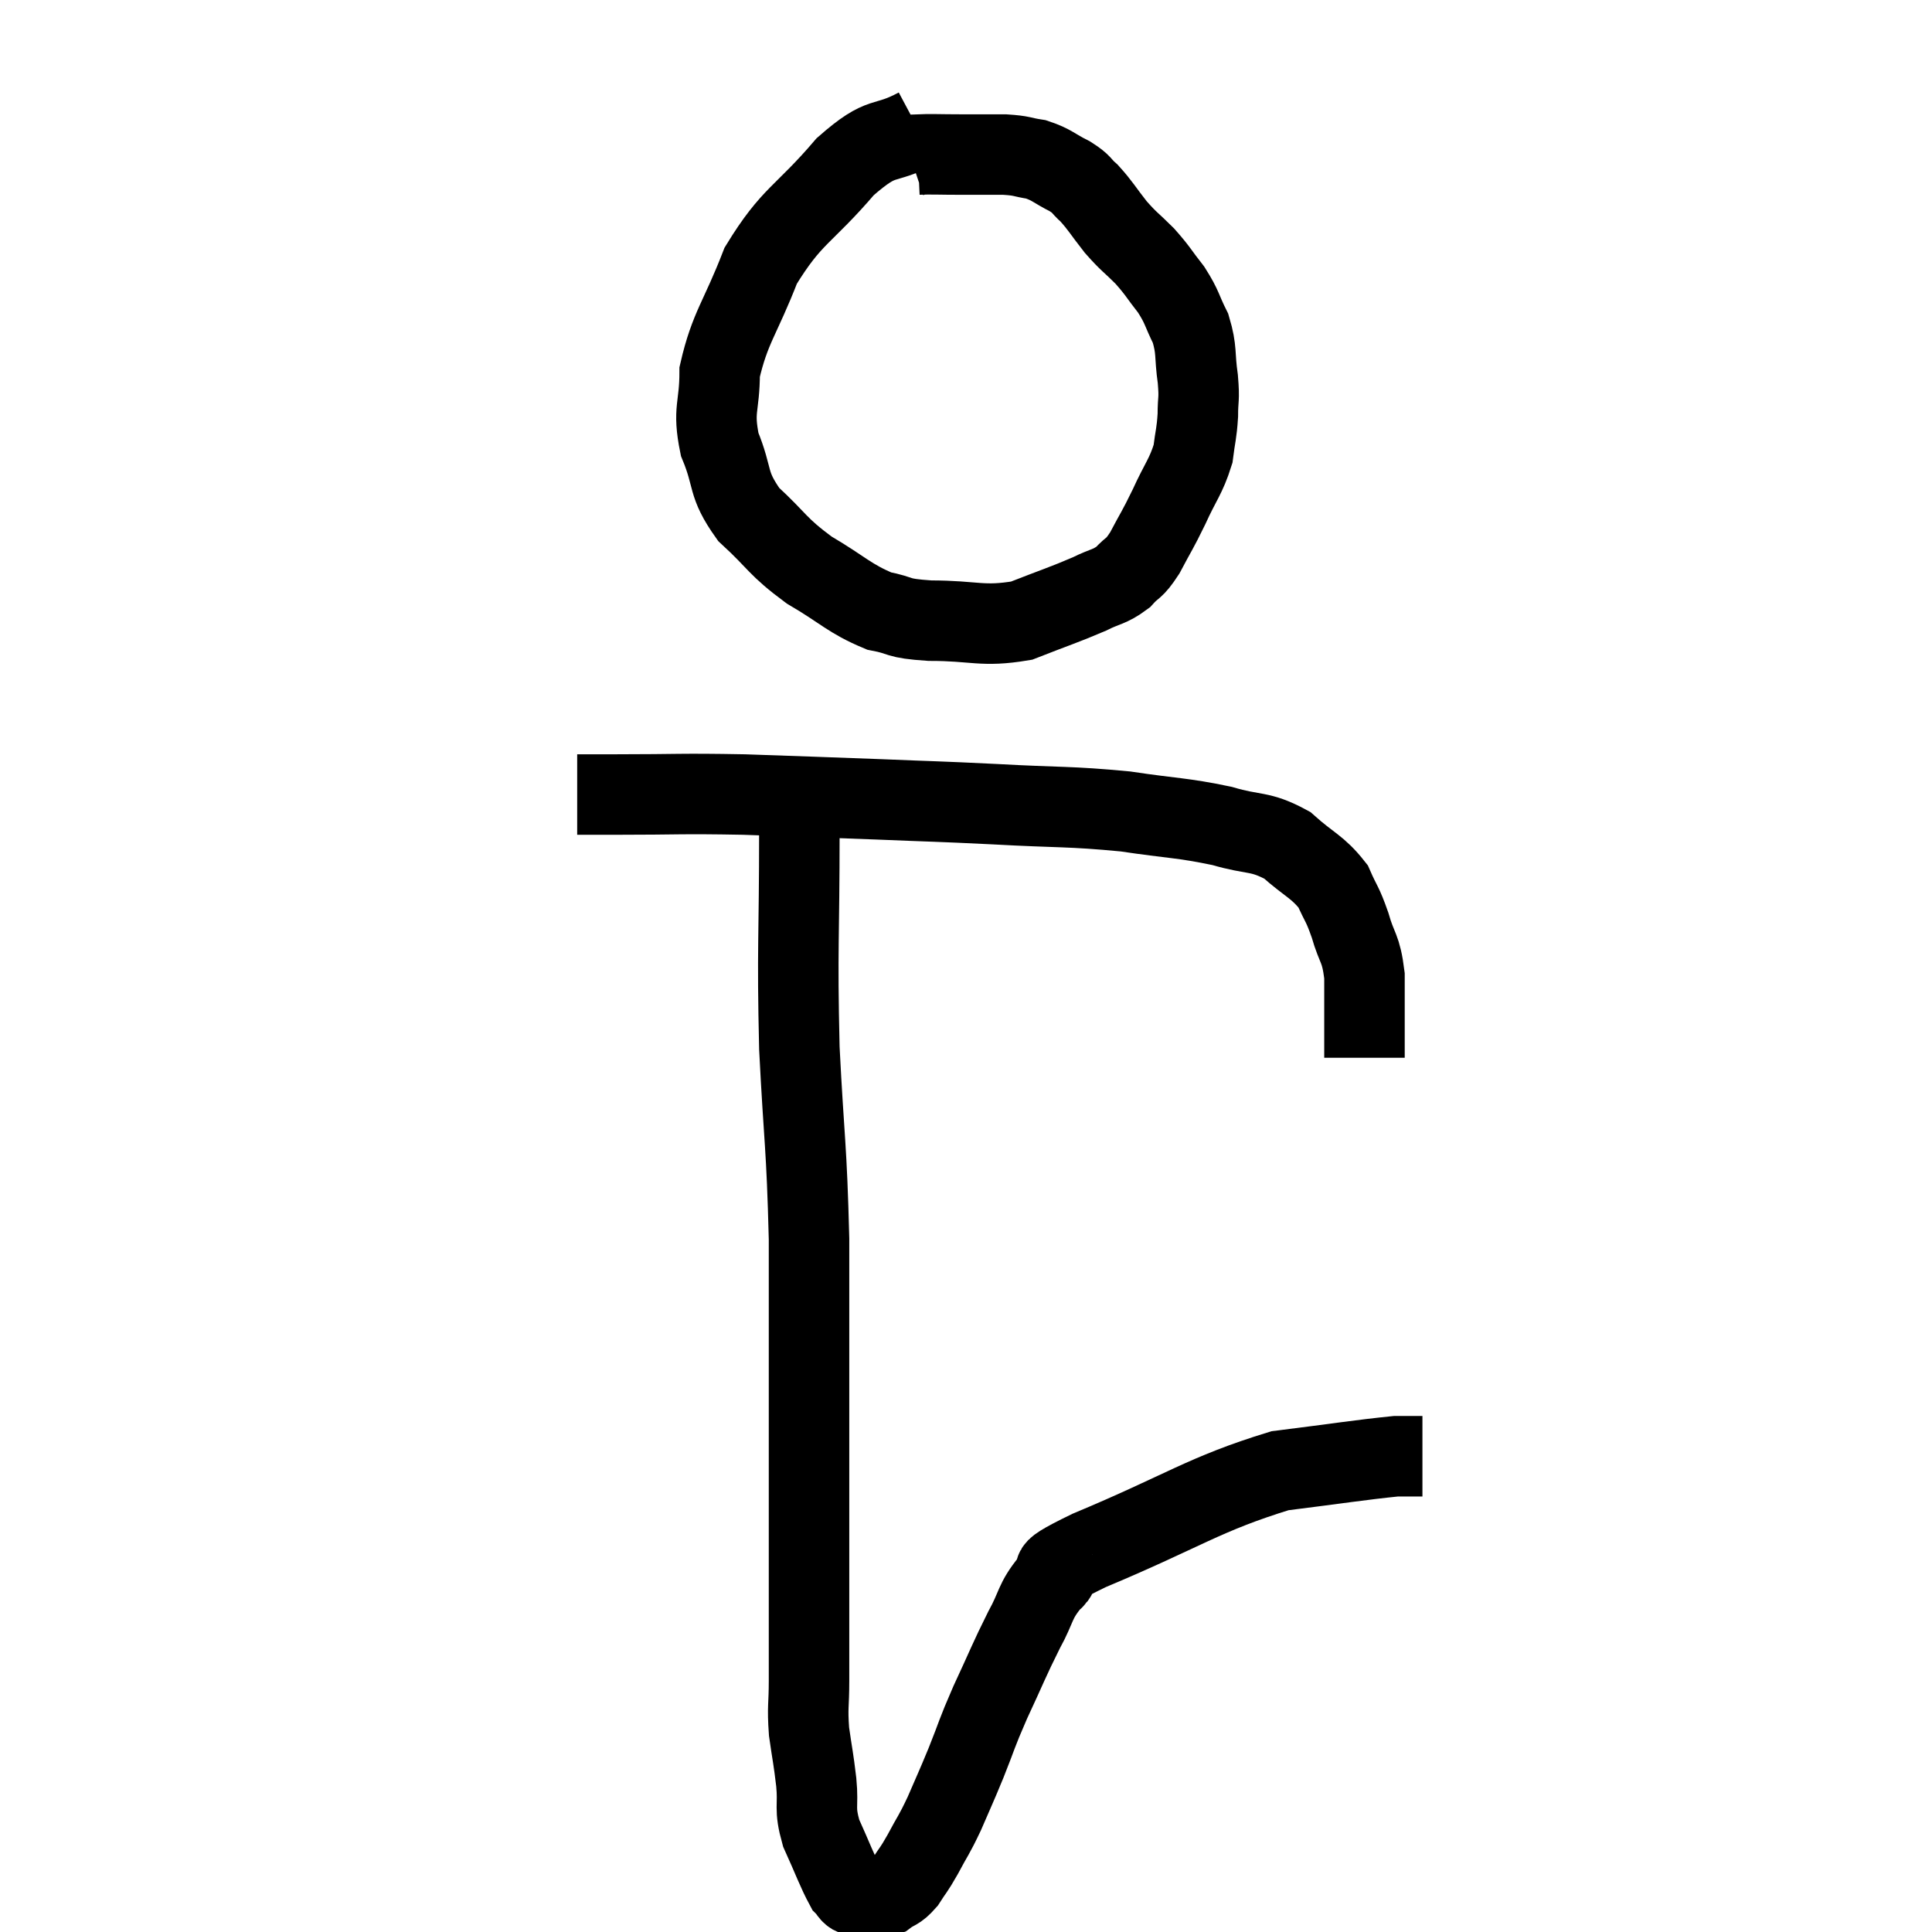 <svg width="48" height="48" viewBox="0 0 48 48" xmlns="http://www.w3.org/2000/svg"><path d="M 22.8 3.18 C 21.9 3.66, 21.975 3.285, 21 4.14 C 19.95 5.37, 19.68 5.325, 18.9 6.6 C 18.39 7.92, 18.135 8.13, 17.88 9.24 C 17.88 10.14, 17.7 10.155, 17.88 11.04 C 18.24 11.91, 18.045 12, 18.6 12.78 C 19.35 13.47, 19.29 13.56, 20.1 14.16 C 20.97 14.67, 21.09 14.865, 21.84 15.18 C 22.47 15.3, 22.215 15.36, 23.1 15.42 C 24.24 15.42, 24.39 15.585, 25.38 15.42 C 26.22 15.09, 26.43 15.03, 27.06 14.76 C 27.48 14.55, 27.555 14.595, 27.9 14.34 C 28.17 14.04, 28.155 14.175, 28.44 13.74 C 28.74 13.17, 28.74 13.215, 29.04 12.6 C 29.34 11.94, 29.46 11.85, 29.64 11.28 C 29.7 10.8, 29.73 10.785, 29.76 10.32 C 29.76 9.87, 29.805 9.96, 29.76 9.42 C 29.67 8.79, 29.745 8.715, 29.58 8.16 C 29.34 7.68, 29.385 7.65, 29.1 7.2 C 28.77 6.78, 28.785 6.75, 28.44 6.36 C 28.08 6, 28.065 6.03, 27.72 5.64 C 27.39 5.22, 27.345 5.115, 27.06 4.8 C 26.82 4.59, 26.91 4.59, 26.58 4.38 C 26.16 4.17, 26.145 4.095, 25.74 3.96 C 25.35 3.9, 25.425 3.87, 24.96 3.84 C 24.42 3.84, 24.42 3.84, 23.88 3.84 C 23.34 3.84, 23.115 3.825, 22.8 3.84 L 22.62 3.9" fill="none" stroke="black" stroke-width="2"></path><path d="M 14.34 19.74 C 14.82 19.74, 14.265 19.74, 15.3 19.74 C 16.89 19.74, 16.845 19.71, 18.48 19.74 C 20.16 19.8, 20.28 19.8, 21.84 19.86 C 23.28 19.92, 23.19 19.905, 24.72 19.98 C 26.34 20.07, 26.55 20.025, 27.96 20.16 C 29.16 20.34, 29.355 20.31, 30.36 20.52 C 31.17 20.76, 31.29 20.625, 31.98 21 C 32.55 21.51, 32.73 21.525, 33.12 22.02 C 33.33 22.5, 33.345 22.425, 33.54 22.98 C 33.72 23.61, 33.81 23.52, 33.9 24.24 C 33.9 25.05, 33.9 25.35, 33.9 25.86 C 33.9 26.07, 33.9 26.175, 33.9 26.28 L 33.9 26.28" fill="none" stroke="black" stroke-width="2"></path><path d="M 19.86 20.64 C 19.86 23.34, 19.8 23.505, 19.86 26.04 C 19.98 28.41, 20.04 28.41, 20.1 30.78 C 20.1 33.15, 20.1 33.48, 20.1 35.52 C 20.1 37.23, 20.1 37.38, 20.1 38.94 C 20.1 40.35, 20.1 40.74, 20.1 41.76 C 20.1 42.39, 20.055 42.39, 20.1 43.02 C 20.19 43.65, 20.205 43.65, 20.28 44.28 C 20.34 44.91, 20.22 44.895, 20.4 45.54 C 20.7 46.2, 20.79 46.47, 21 46.86 C 21.12 46.98, 21.105 47.04, 21.24 47.1 C 21.39 47.1, 21.345 47.1, 21.54 47.1 C 21.78 47.1, 21.78 47.19, 22.02 47.1 C 22.26 46.92, 22.275 46.995, 22.5 46.74 C 22.71 46.41, 22.68 46.5, 22.92 46.08 C 23.19 45.57, 23.19 45.63, 23.46 45.06 C 23.73 44.43, 23.715 44.49, 24 43.8 C 24.3 43.05, 24.24 43.125, 24.6 42.3 C 25.02 41.4, 25.065 41.25, 25.44 40.5 C 25.77 39.9, 25.695 39.795, 26.1 39.3 C 26.58 38.91, 25.635 39.21, 27.06 38.52 C 29.43 37.53, 29.895 37.125, 31.8 36.54 C 33.24 36.36, 33.795 36.27, 34.68 36.18 C 35.01 36.18, 35.175 36.18, 35.34 36.18 L 35.34 36.18" fill="none" stroke="black" stroke-width="2"></path></svg>